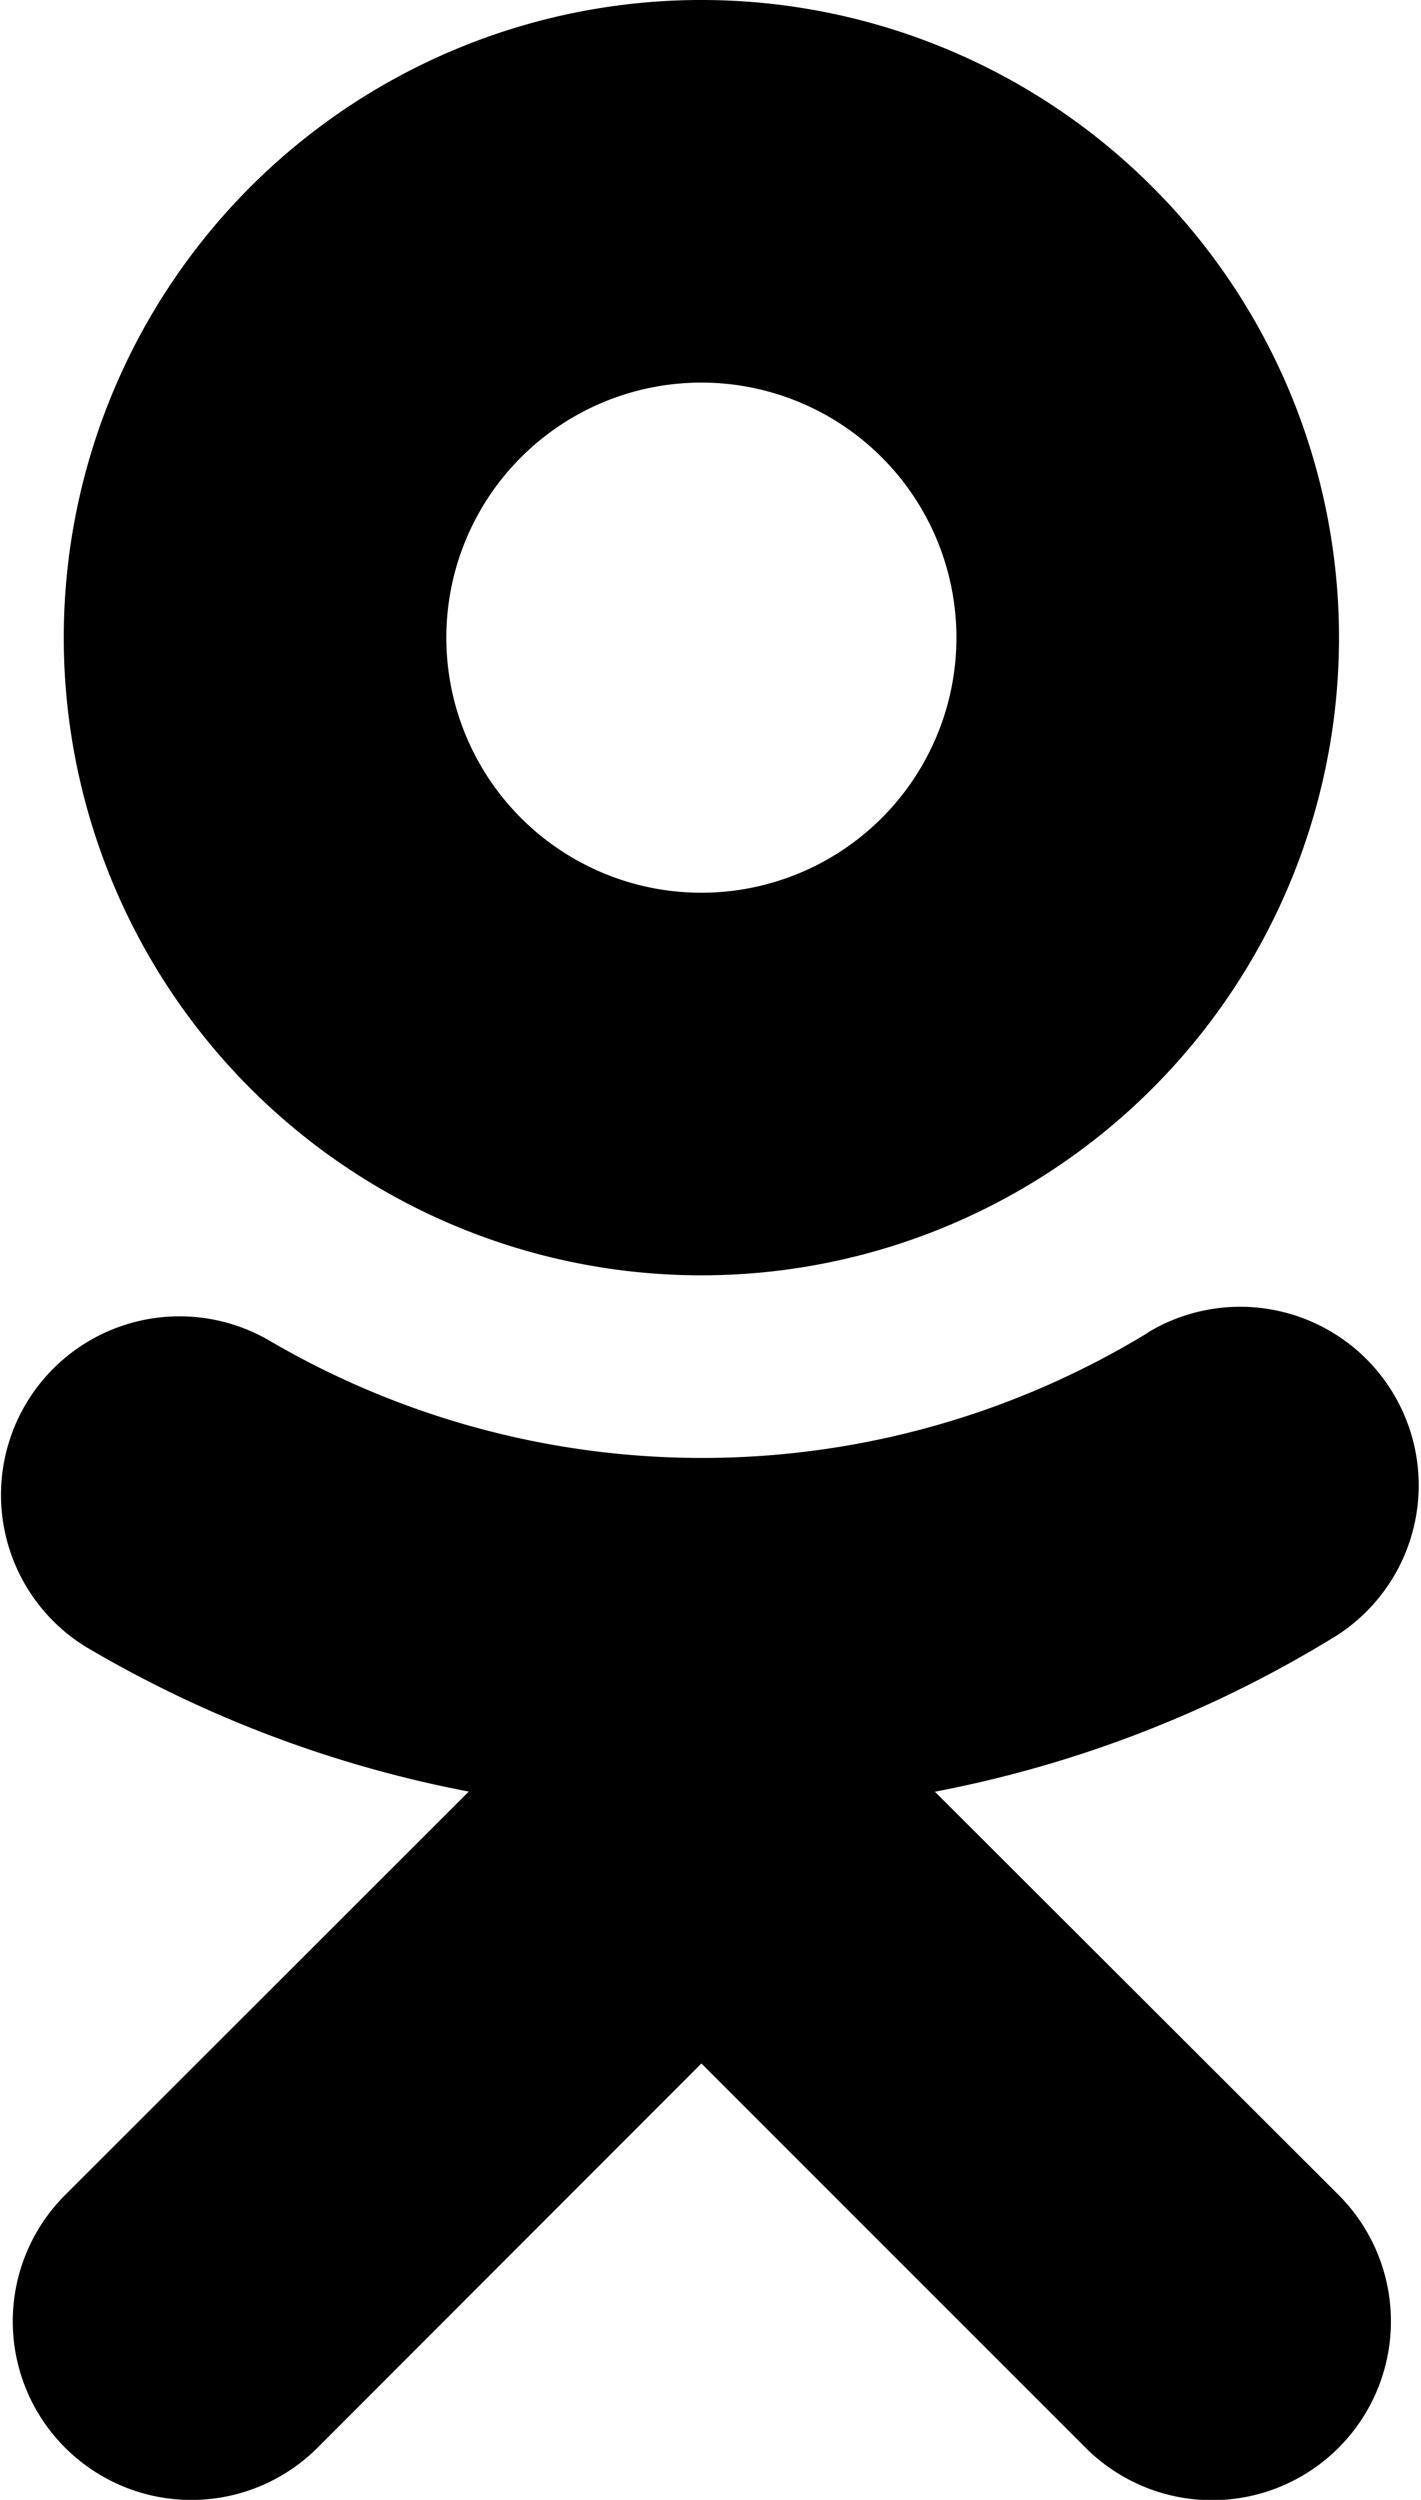 <svg xmlns="http://www.w3.org/2000/svg" viewBox="0 0 11.143 19.602"><g><g><path d="M5.5,10a5,5,0,1,0-5-5A5,5,0,0,0,5.5,10Zm0-7a2,2,0,1,1-2,2A2,2,0,0,1,5.5,3Z"/><path d="M7.331,14.049a9.34,9.34,0,0,0,3.15-1.224,1.4,1.4,0,0,0-1.476-2.379L9,10.451a6.715,6.715,0,0,1-6.882.064,1.4,1.4,0,0,0-1.442,2.4,9.349,9.349,0,0,0,3,1.133L.512,17.21a1.4,1.4,0,0,0,1.977,1.984l0,0L5.5,16.18l3.01,3.01A1.4,1.4,0,0,0,10.5,17.214l0,0Z"/></g></g></svg>